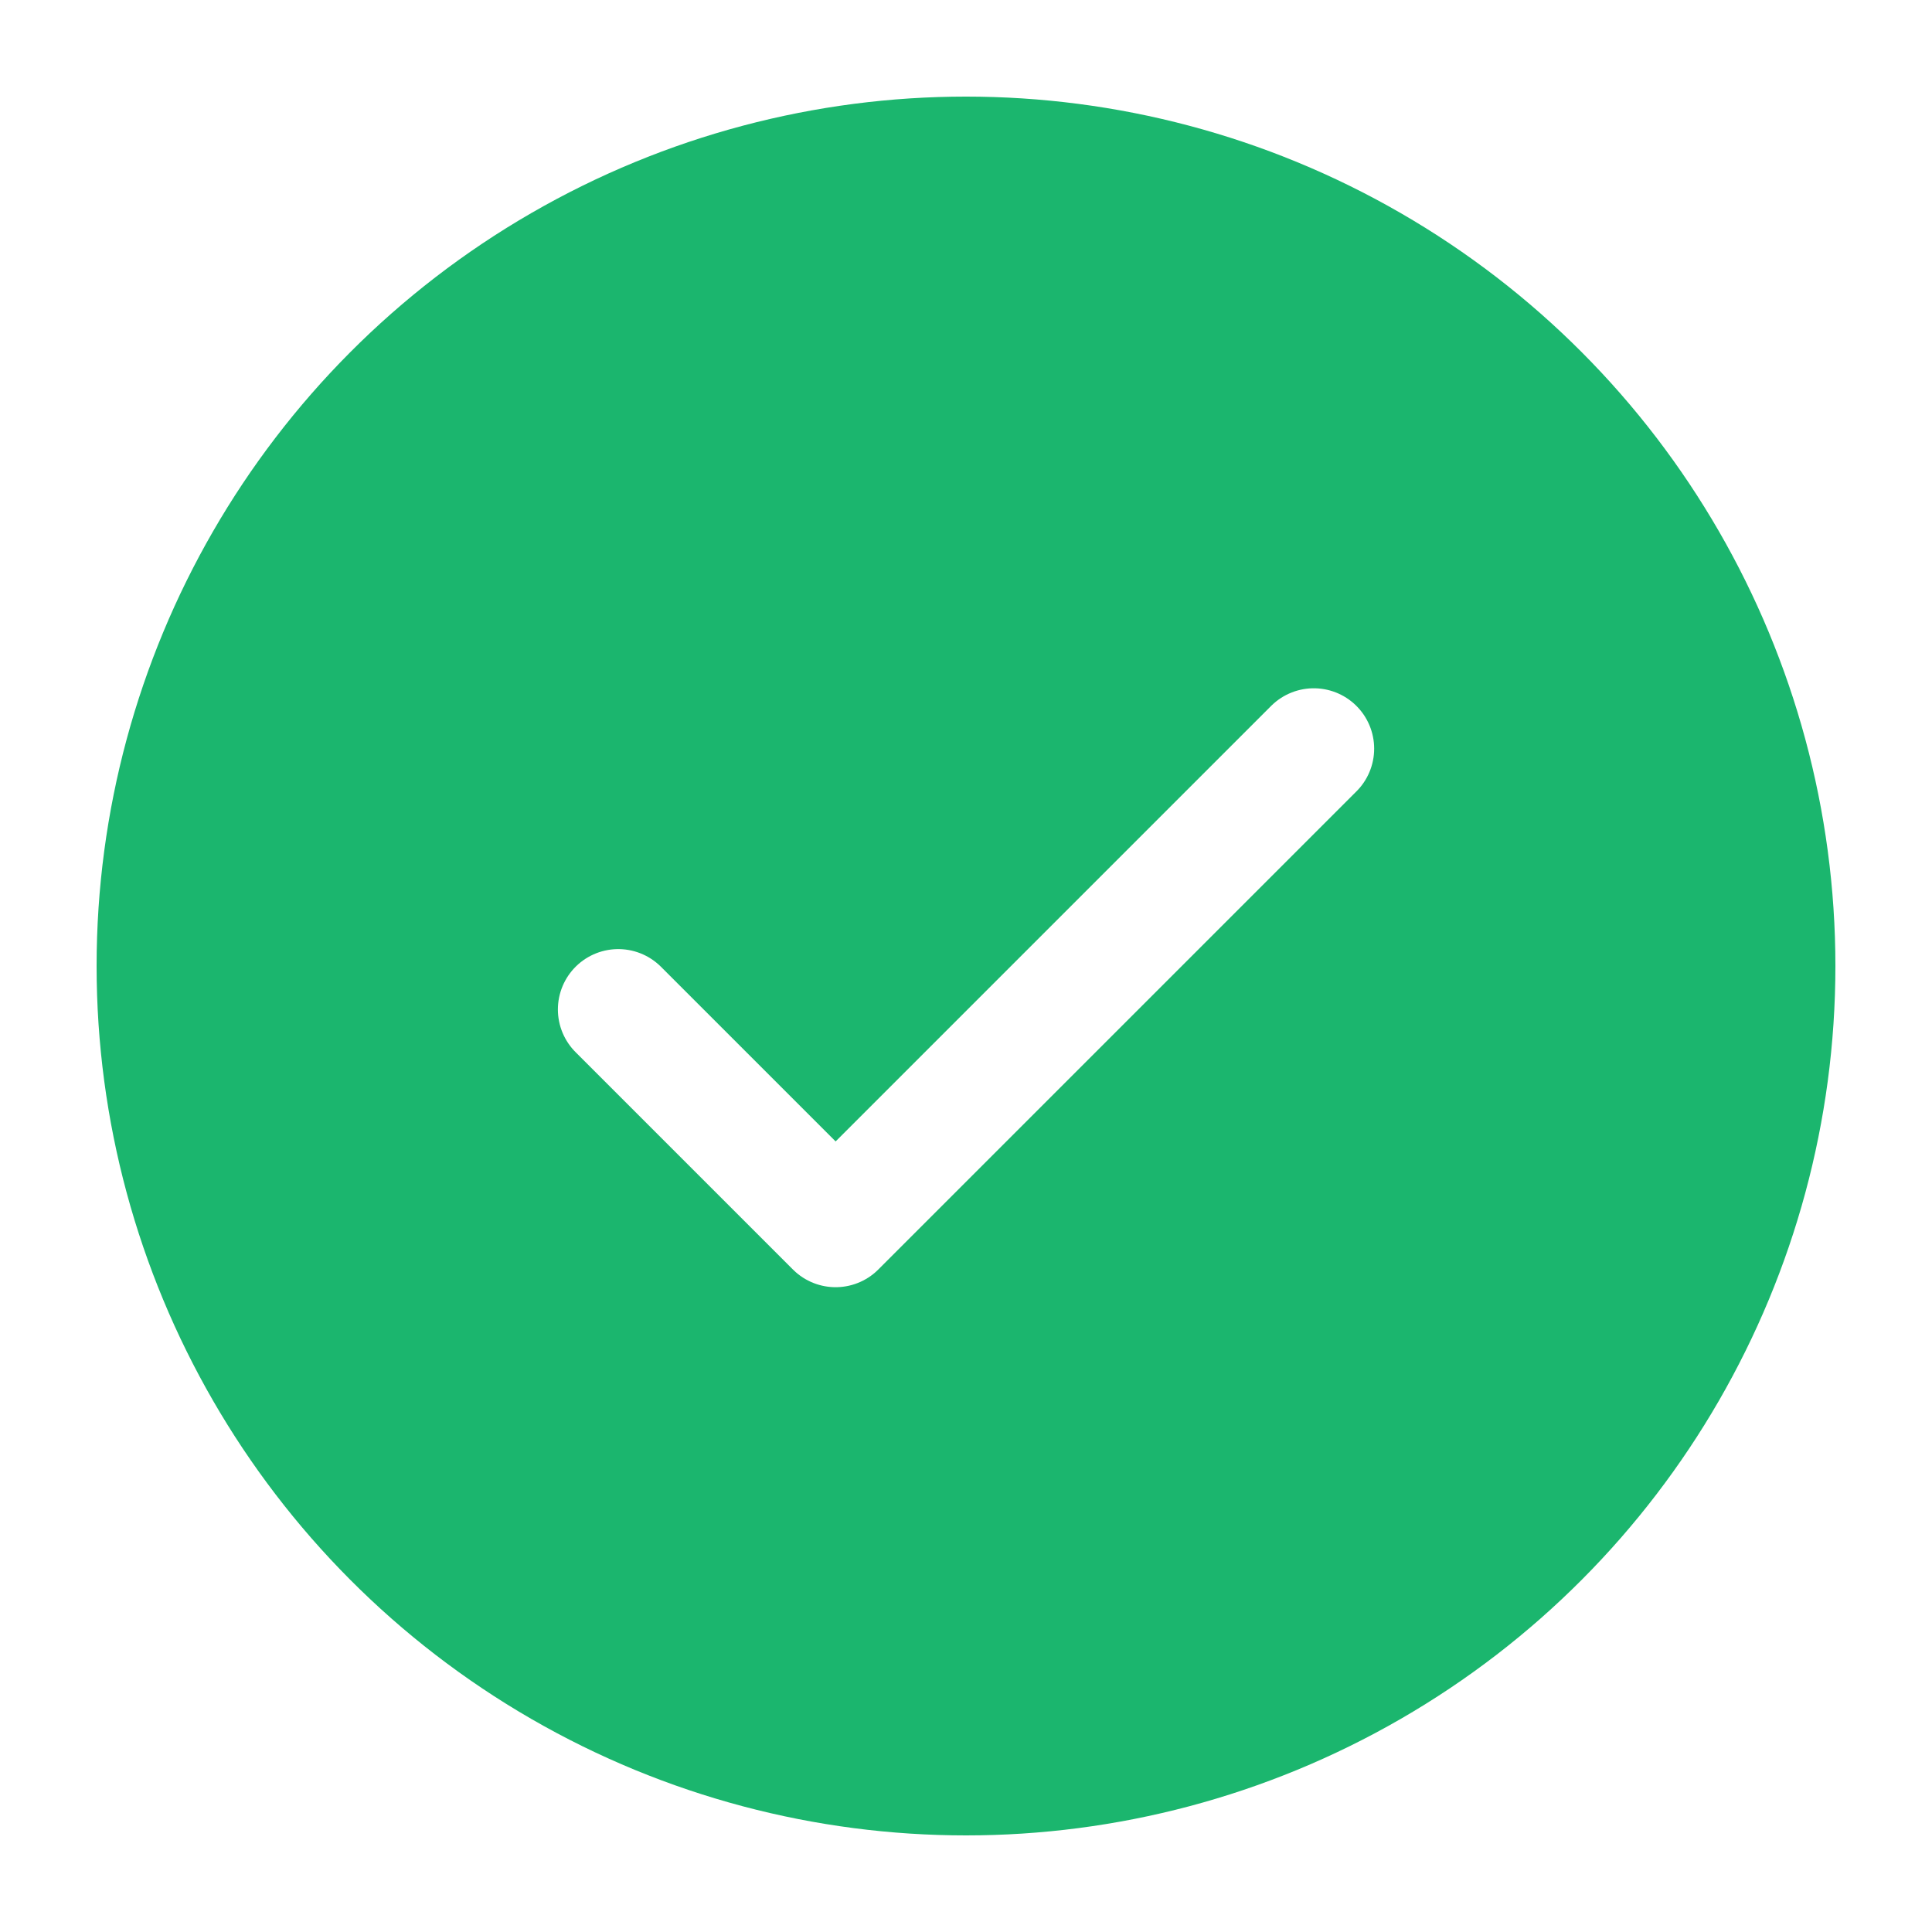 <svg width="80" height="80" viewBox="0 0 80 80" fill="none" xmlns="http://www.w3.org/2000/svg">
<g filter="url(#filter0_d_902_1637)">
<circle cx="40" cy="36" r="36" fill="#1BB66E"/>
<path d="M54.401 27L34.601 46.8L25.601 37.8" stroke="white" stroke-width="5" stroke-linecap="round" stroke-linejoin="round"/>
</g>
<defs>
<filter id="filter0_d_902_1637" x="0" y="0" width="80" height="80" filterUnits="userSpaceOnUse" color-interpolation-filters="sRGB">
<feFlood flood-opacity="0" result="BackgroundImageFix"/>
<feColorMatrix in="SourceAlpha" type="matrix" values="0 0 0 0 0 0 0 0 0 0 0 0 0 0 0 0 0 0 127 0" result="hardAlpha"/>
<feOffset dy="4"/>
<feGaussianBlur stdDeviation="2"/>
<feComposite in2="hardAlpha" operator="out"/>
<feColorMatrix type="matrix" values="0 0 0 0 0 0 0 0 0 0 0 0 0 0 0 0 0 0 0.25 0"/>
<feBlend mode="normal" in2="BackgroundImageFix" result="effect1_dropShadow_902_1637"/>
<feBlend mode="normal" in="SourceGraphic" in2="effect1_dropShadow_902_1637" result="shape"/>
</filter>
</defs>
</svg>
